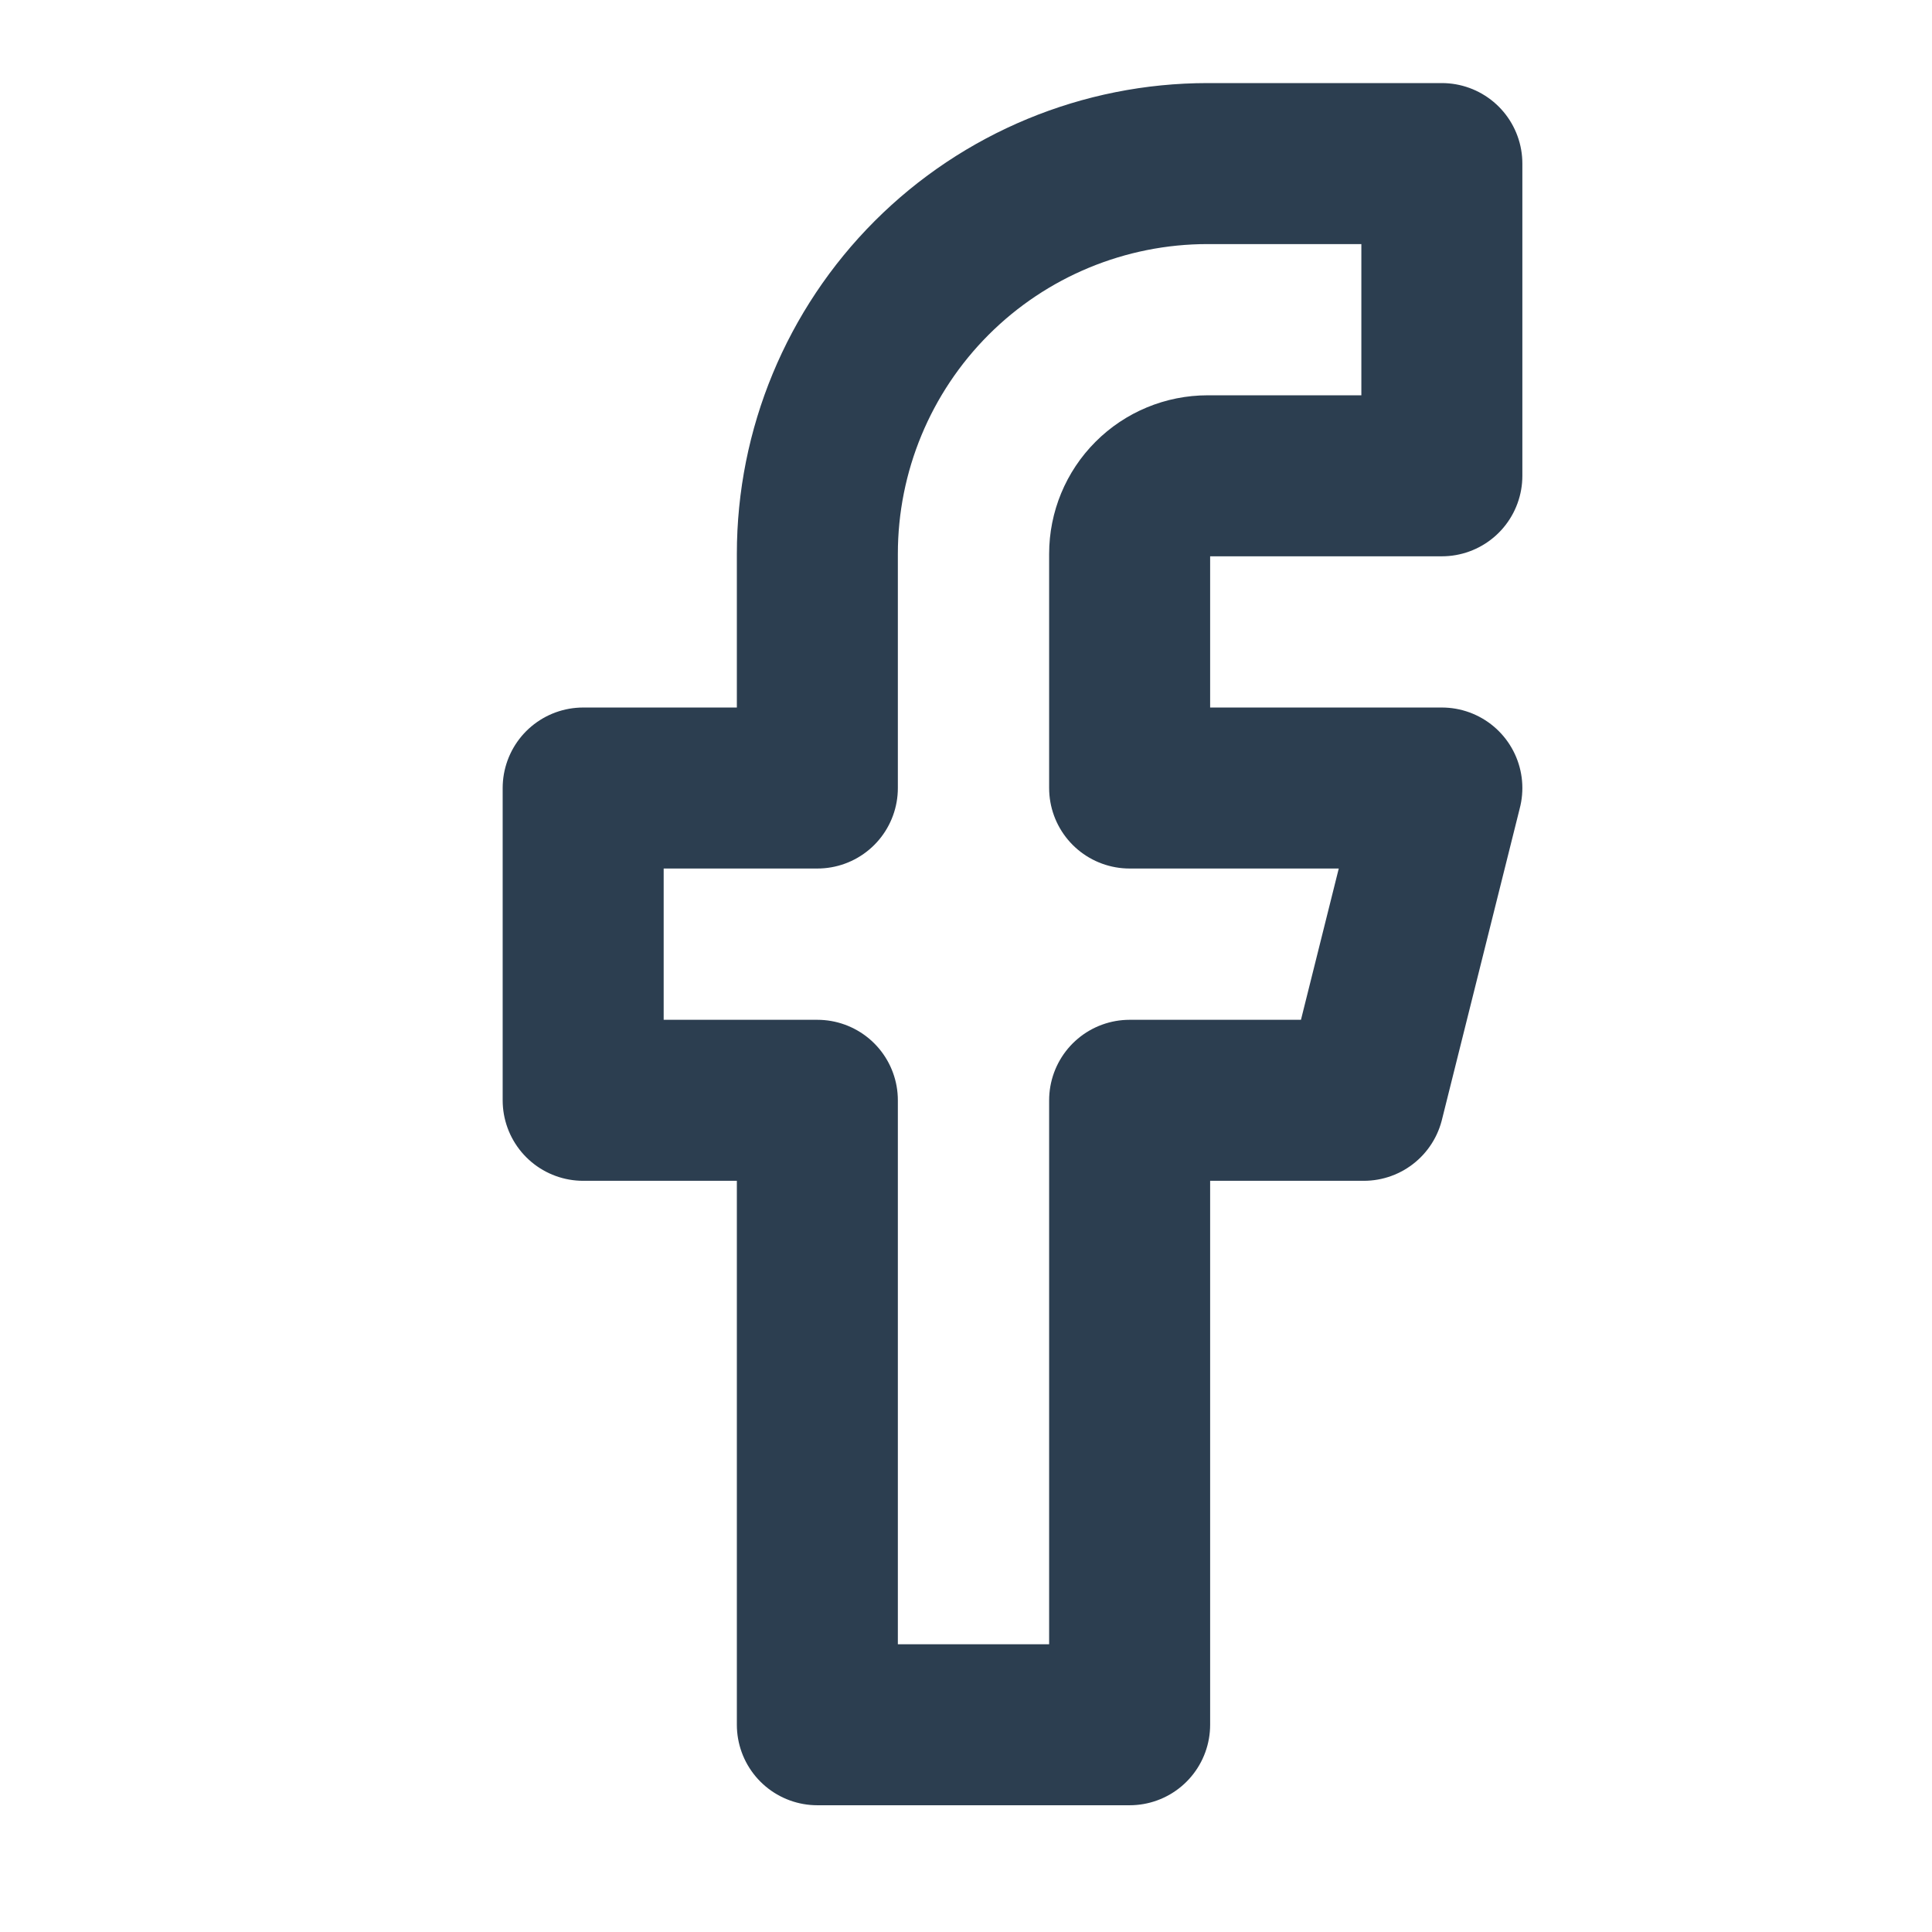 <svg width="33" height="33" viewBox="0 0 33 33" fill="none" xmlns="http://www.w3.org/2000/svg">
<path d="M24.628 2.794H20.628C18.86 2.794 17.164 3.496 15.914 4.746C14.664 5.997 13.961 7.692 13.961 9.46V13.46H9.961V18.794H13.961V29.46H19.295V18.794H23.295L24.628 13.46H19.295V9.46C19.295 9.107 19.435 8.768 19.685 8.518C19.935 8.267 20.274 8.127 20.628 8.127H24.628V2.794Z" stroke="#2C3E50" stroke-width="2.75" stroke-linecap="round" stroke-linejoin="round"/>
</svg>

